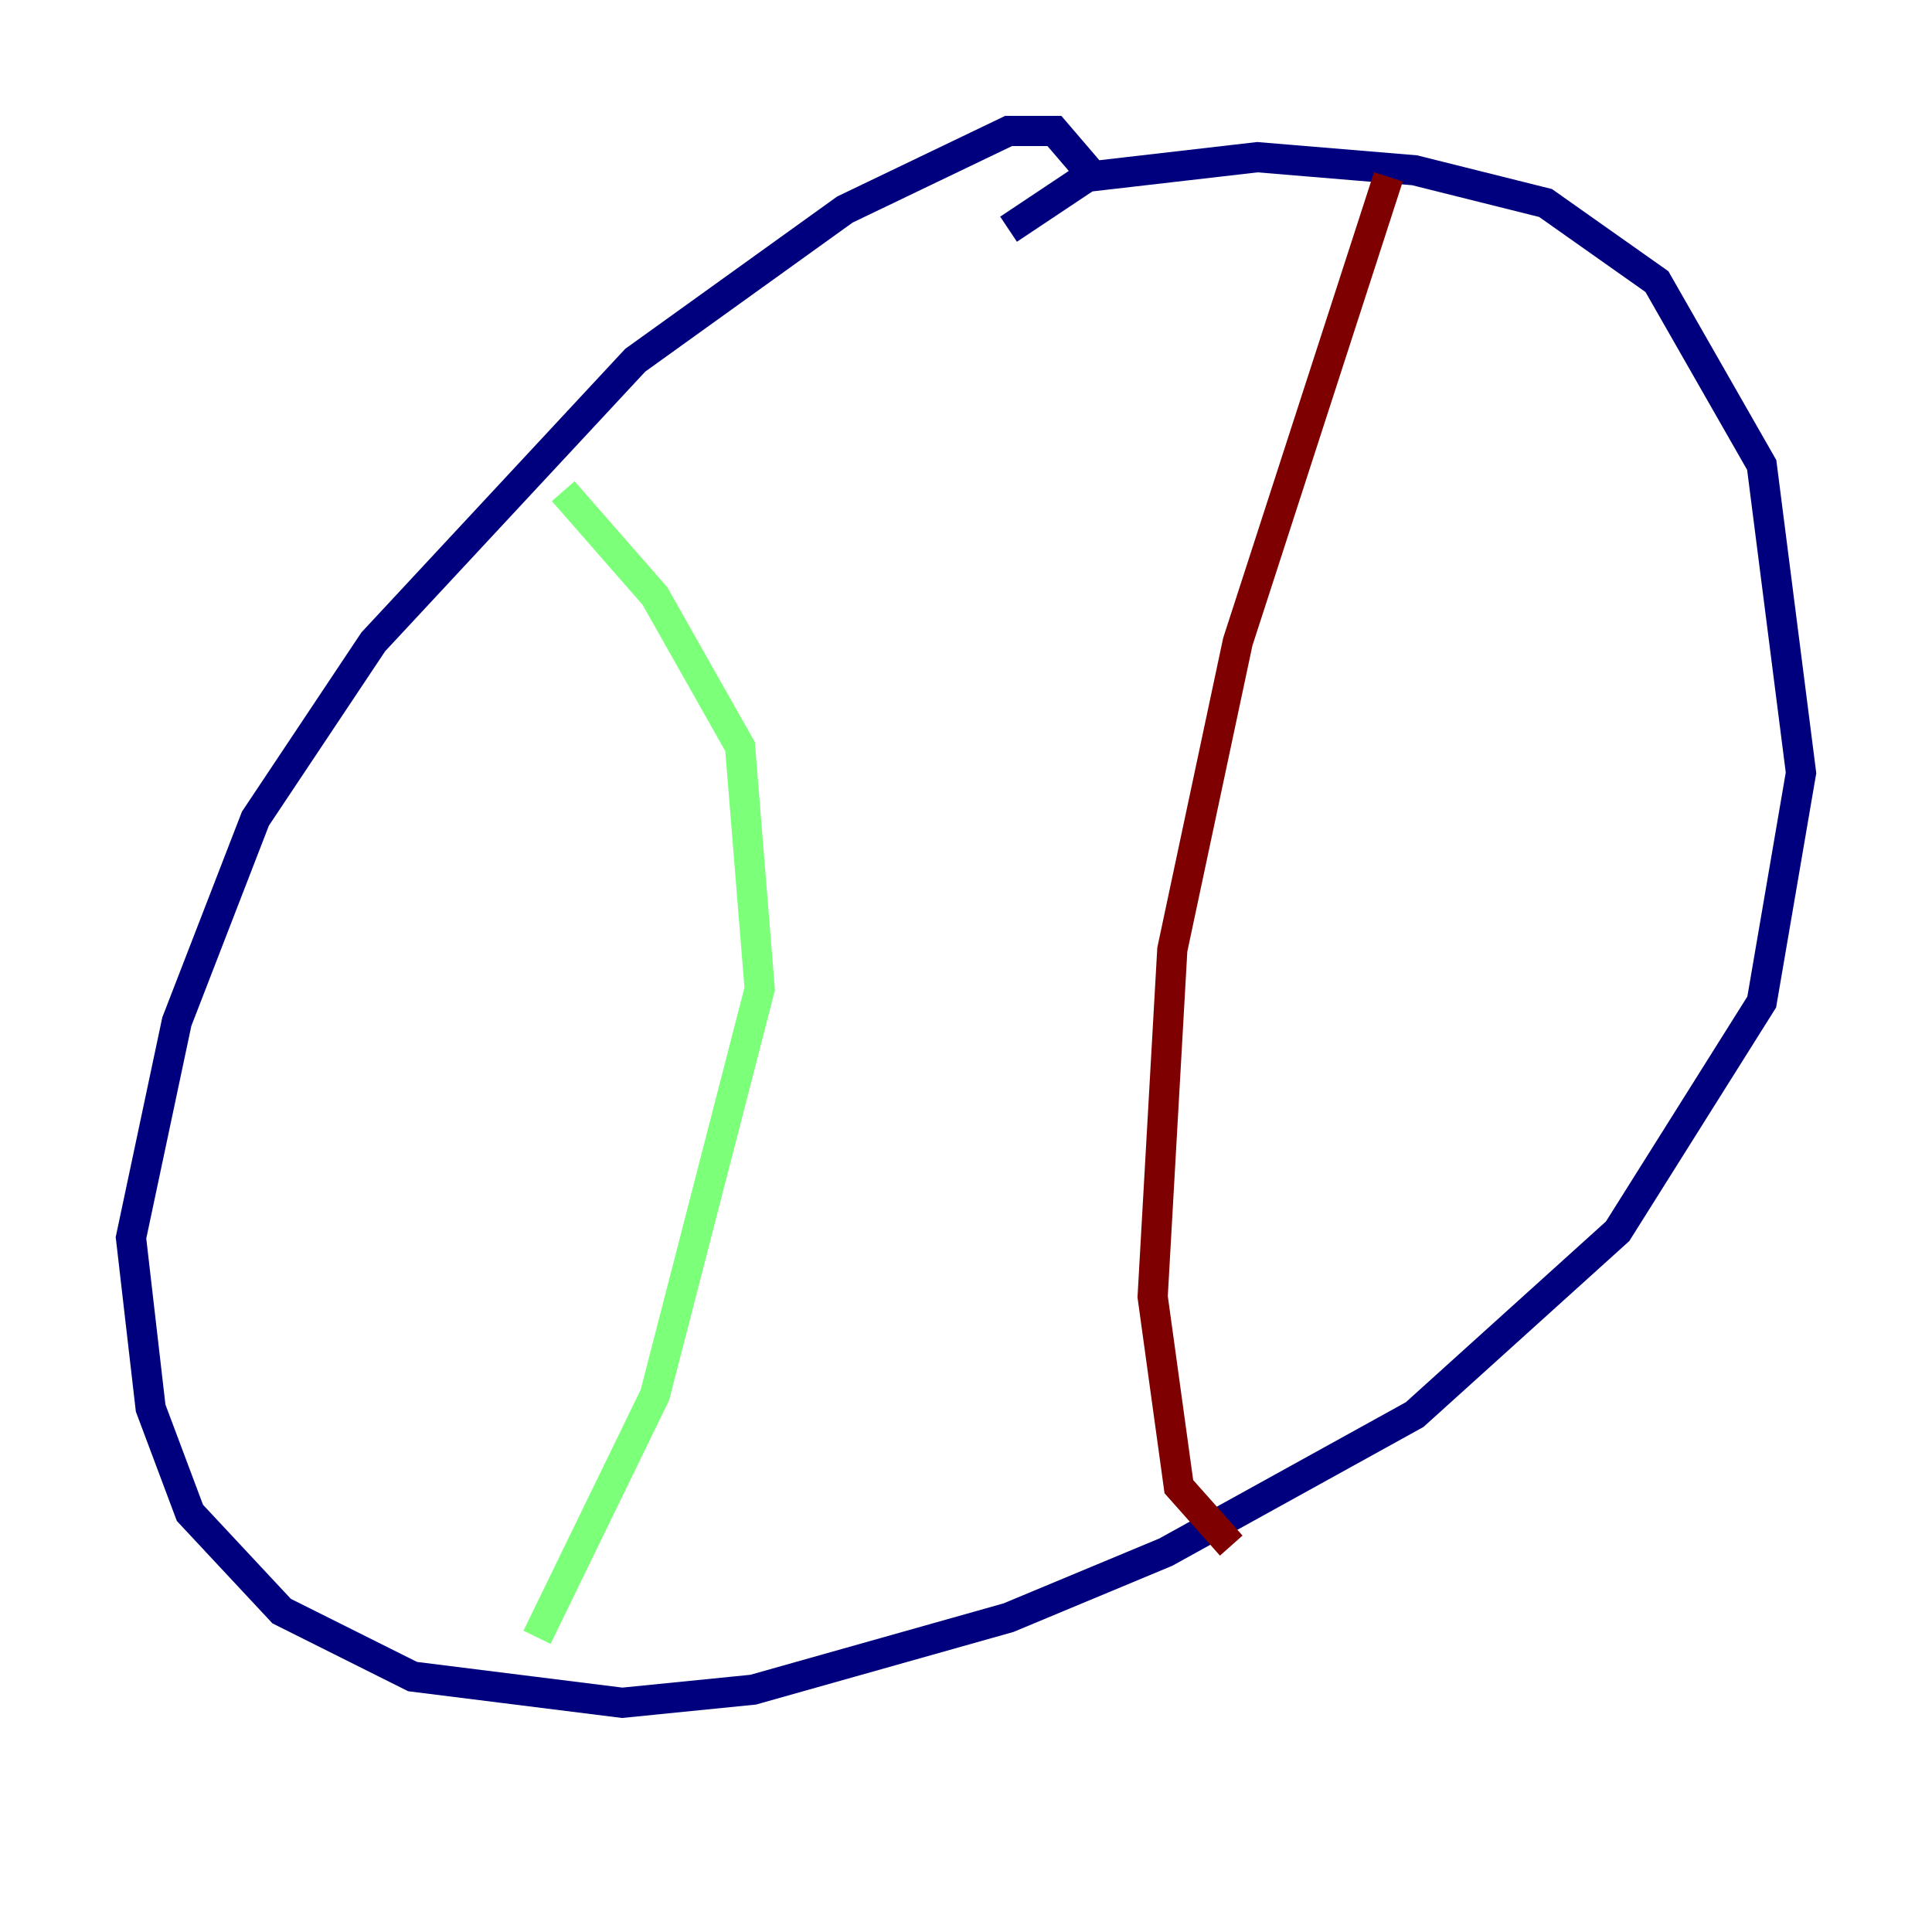<?xml version="1.0" encoding="utf-8" ?>
<svg baseProfile="tiny" height="128" version="1.2" viewBox="0,0,128,128" width="128" xmlns="http://www.w3.org/2000/svg" xmlns:ev="http://www.w3.org/2001/xml-events" xmlns:xlink="http://www.w3.org/1999/xlink"><defs /><polyline fill="none" points="72.461,11.715 69.858,8.678 66.82,8.678 55.973,13.885 42.088,23.864 24.732,42.522 16.922,54.237 11.715,67.688 8.678,82.007 9.98,93.288 12.583,100.231 18.658,106.739 27.336,111.078 41.22,112.814 49.898,111.946 66.82,107.173 77.234,102.834 93.722,93.722 107.173,81.573 116.719,66.386 119.322,51.2 116.719,30.807 109.776,18.658 102.4,13.451 93.722,11.281 83.308,10.414 72.027,11.715 66.82,15.186" stroke="#00007f" stroke-width="2" /><polyline fill="none" points="37.315,32.542 43.39,39.485 49.031,49.464 50.332,65.519 43.39,92.42 35.58,108.475" stroke="#7cff79" stroke-width="2" /><polyline fill="none" points="91.986,11.715 82.007,42.522 77.668,62.915 76.366,85.912 78.102,98.495 81.573,102.4" stroke="#7f0000" stroke-width="2" /></svg>